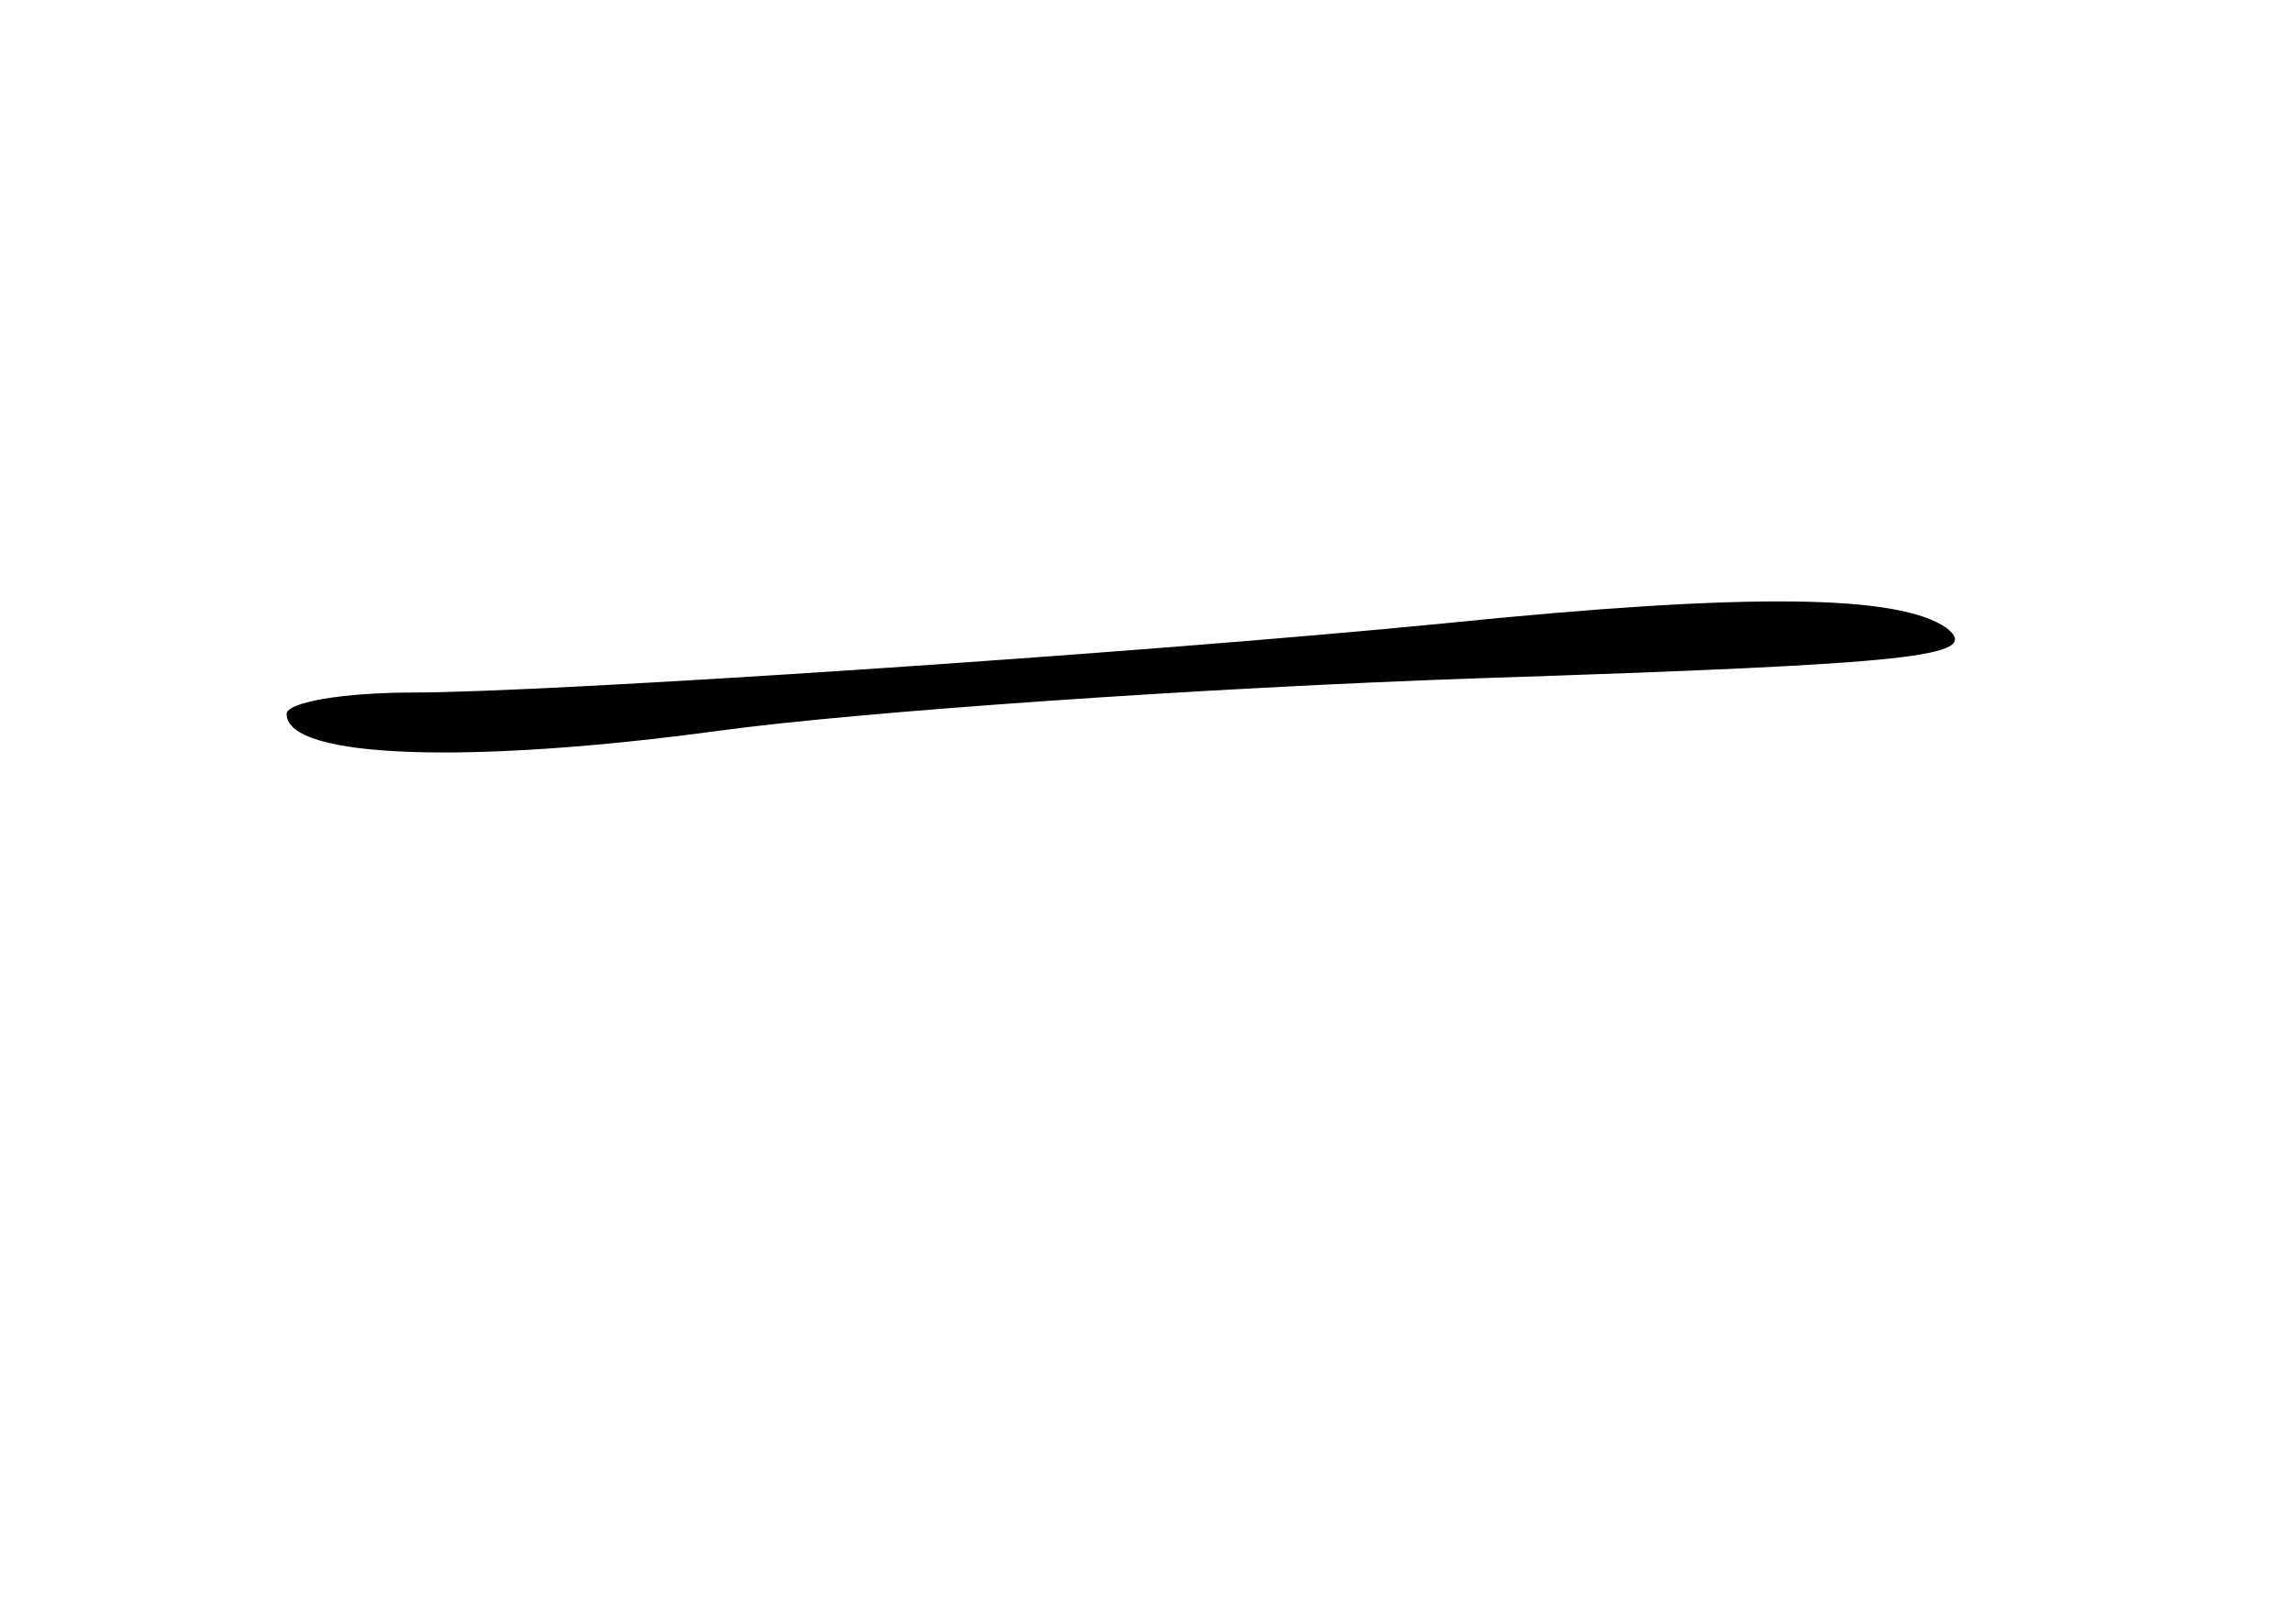 <?xml version="1.0" standalone="no"?>
<!DOCTYPE svg PUBLIC "-//W3C//DTD SVG 20010904//EN"
 "http://www.w3.org/TR/2001/REC-SVG-20010904/DTD/svg10.dtd">
<svg version="1.0" xmlns="http://www.w3.org/2000/svg"
 width="96pt" height="68pt" viewBox="0 0 96 68"
 preserveAspectRatio="xMidYMid meet">
<g transform="translate(0,68) scale(0.1,-0.1)"
fill="#000000" stroke="none">
<path d="M605 419 c-132 -13 -376 -29 -432 -29 -29 0 -53 -4 -53 -9 0 -19 78
-21 181 -7 59 8 202 18 319 22 182 6 210 9 195 21 -20 14 -82 15 -210 2z"/>
</g>
</svg>
